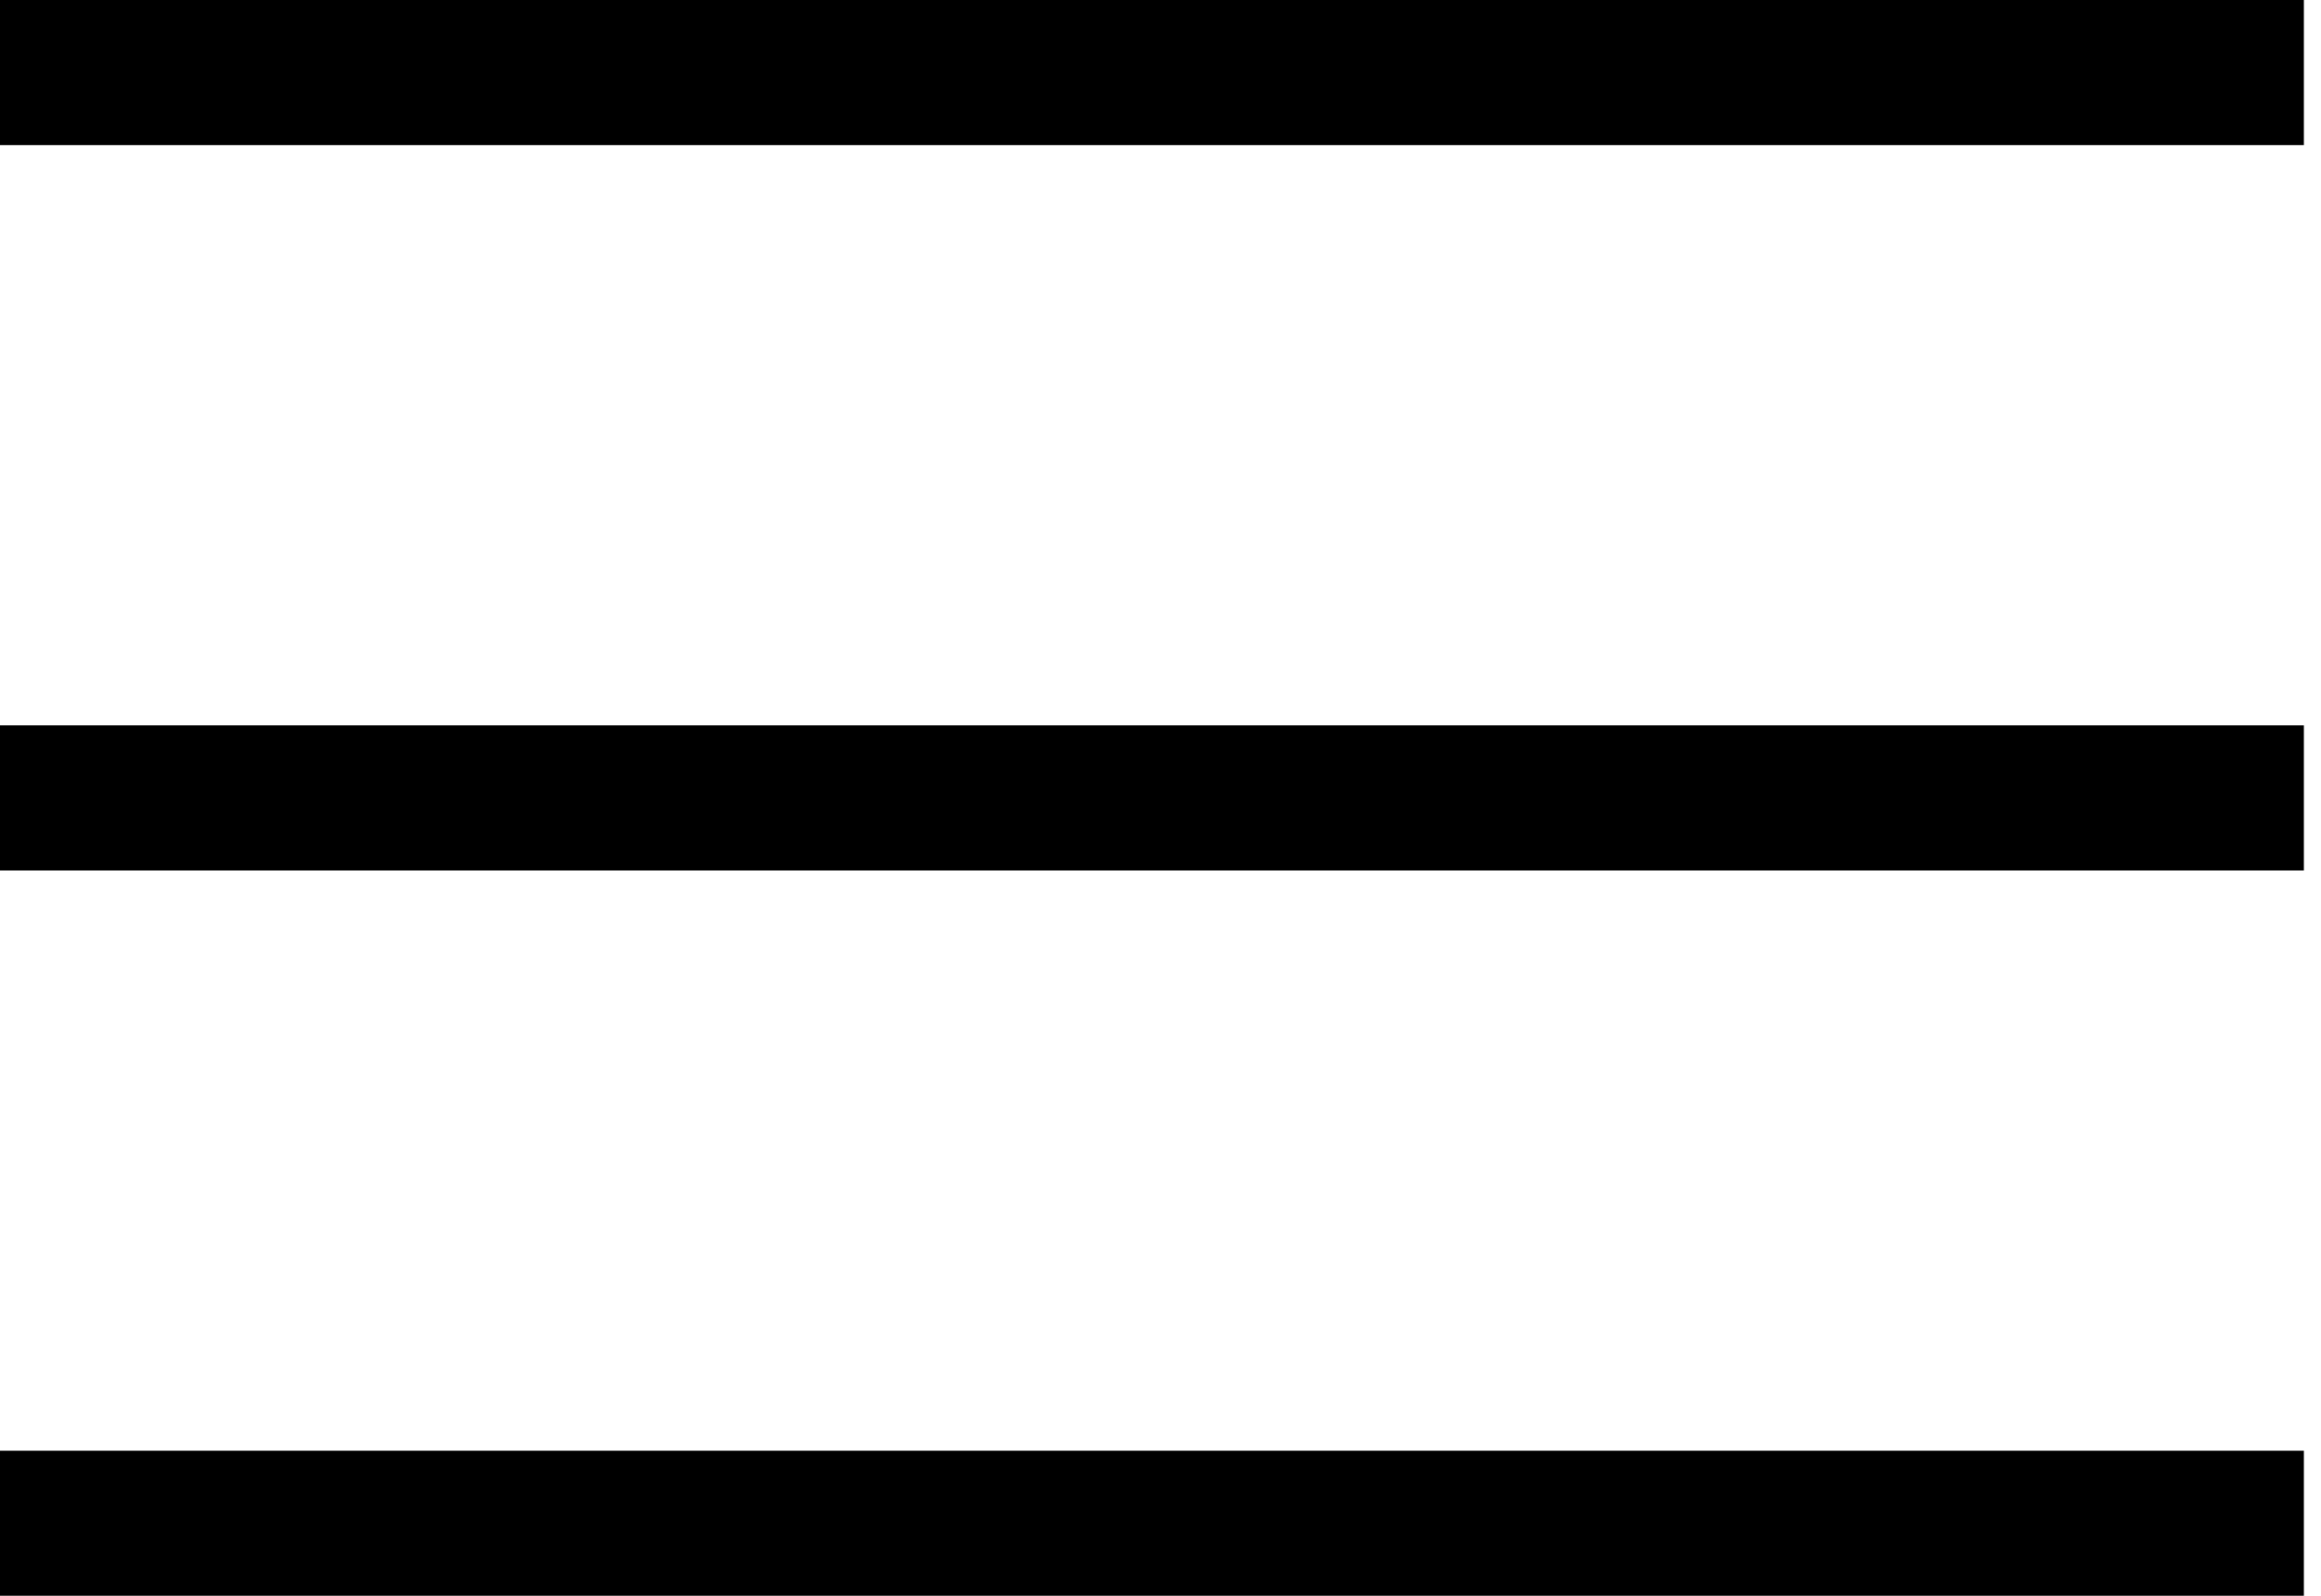 <svg width="16" height="11" viewBox="0 0 16 11" xmlns="http://www.w3.org/2000/svg">
<path fill-rule="evenodd" clip-rule="evenodd" d="M15.882 0H0V1H15.882V0ZM0 5H15.882V6H0V5ZM0 10H15.882V11H0V10Z" fill="currentColor"/>
</svg>
